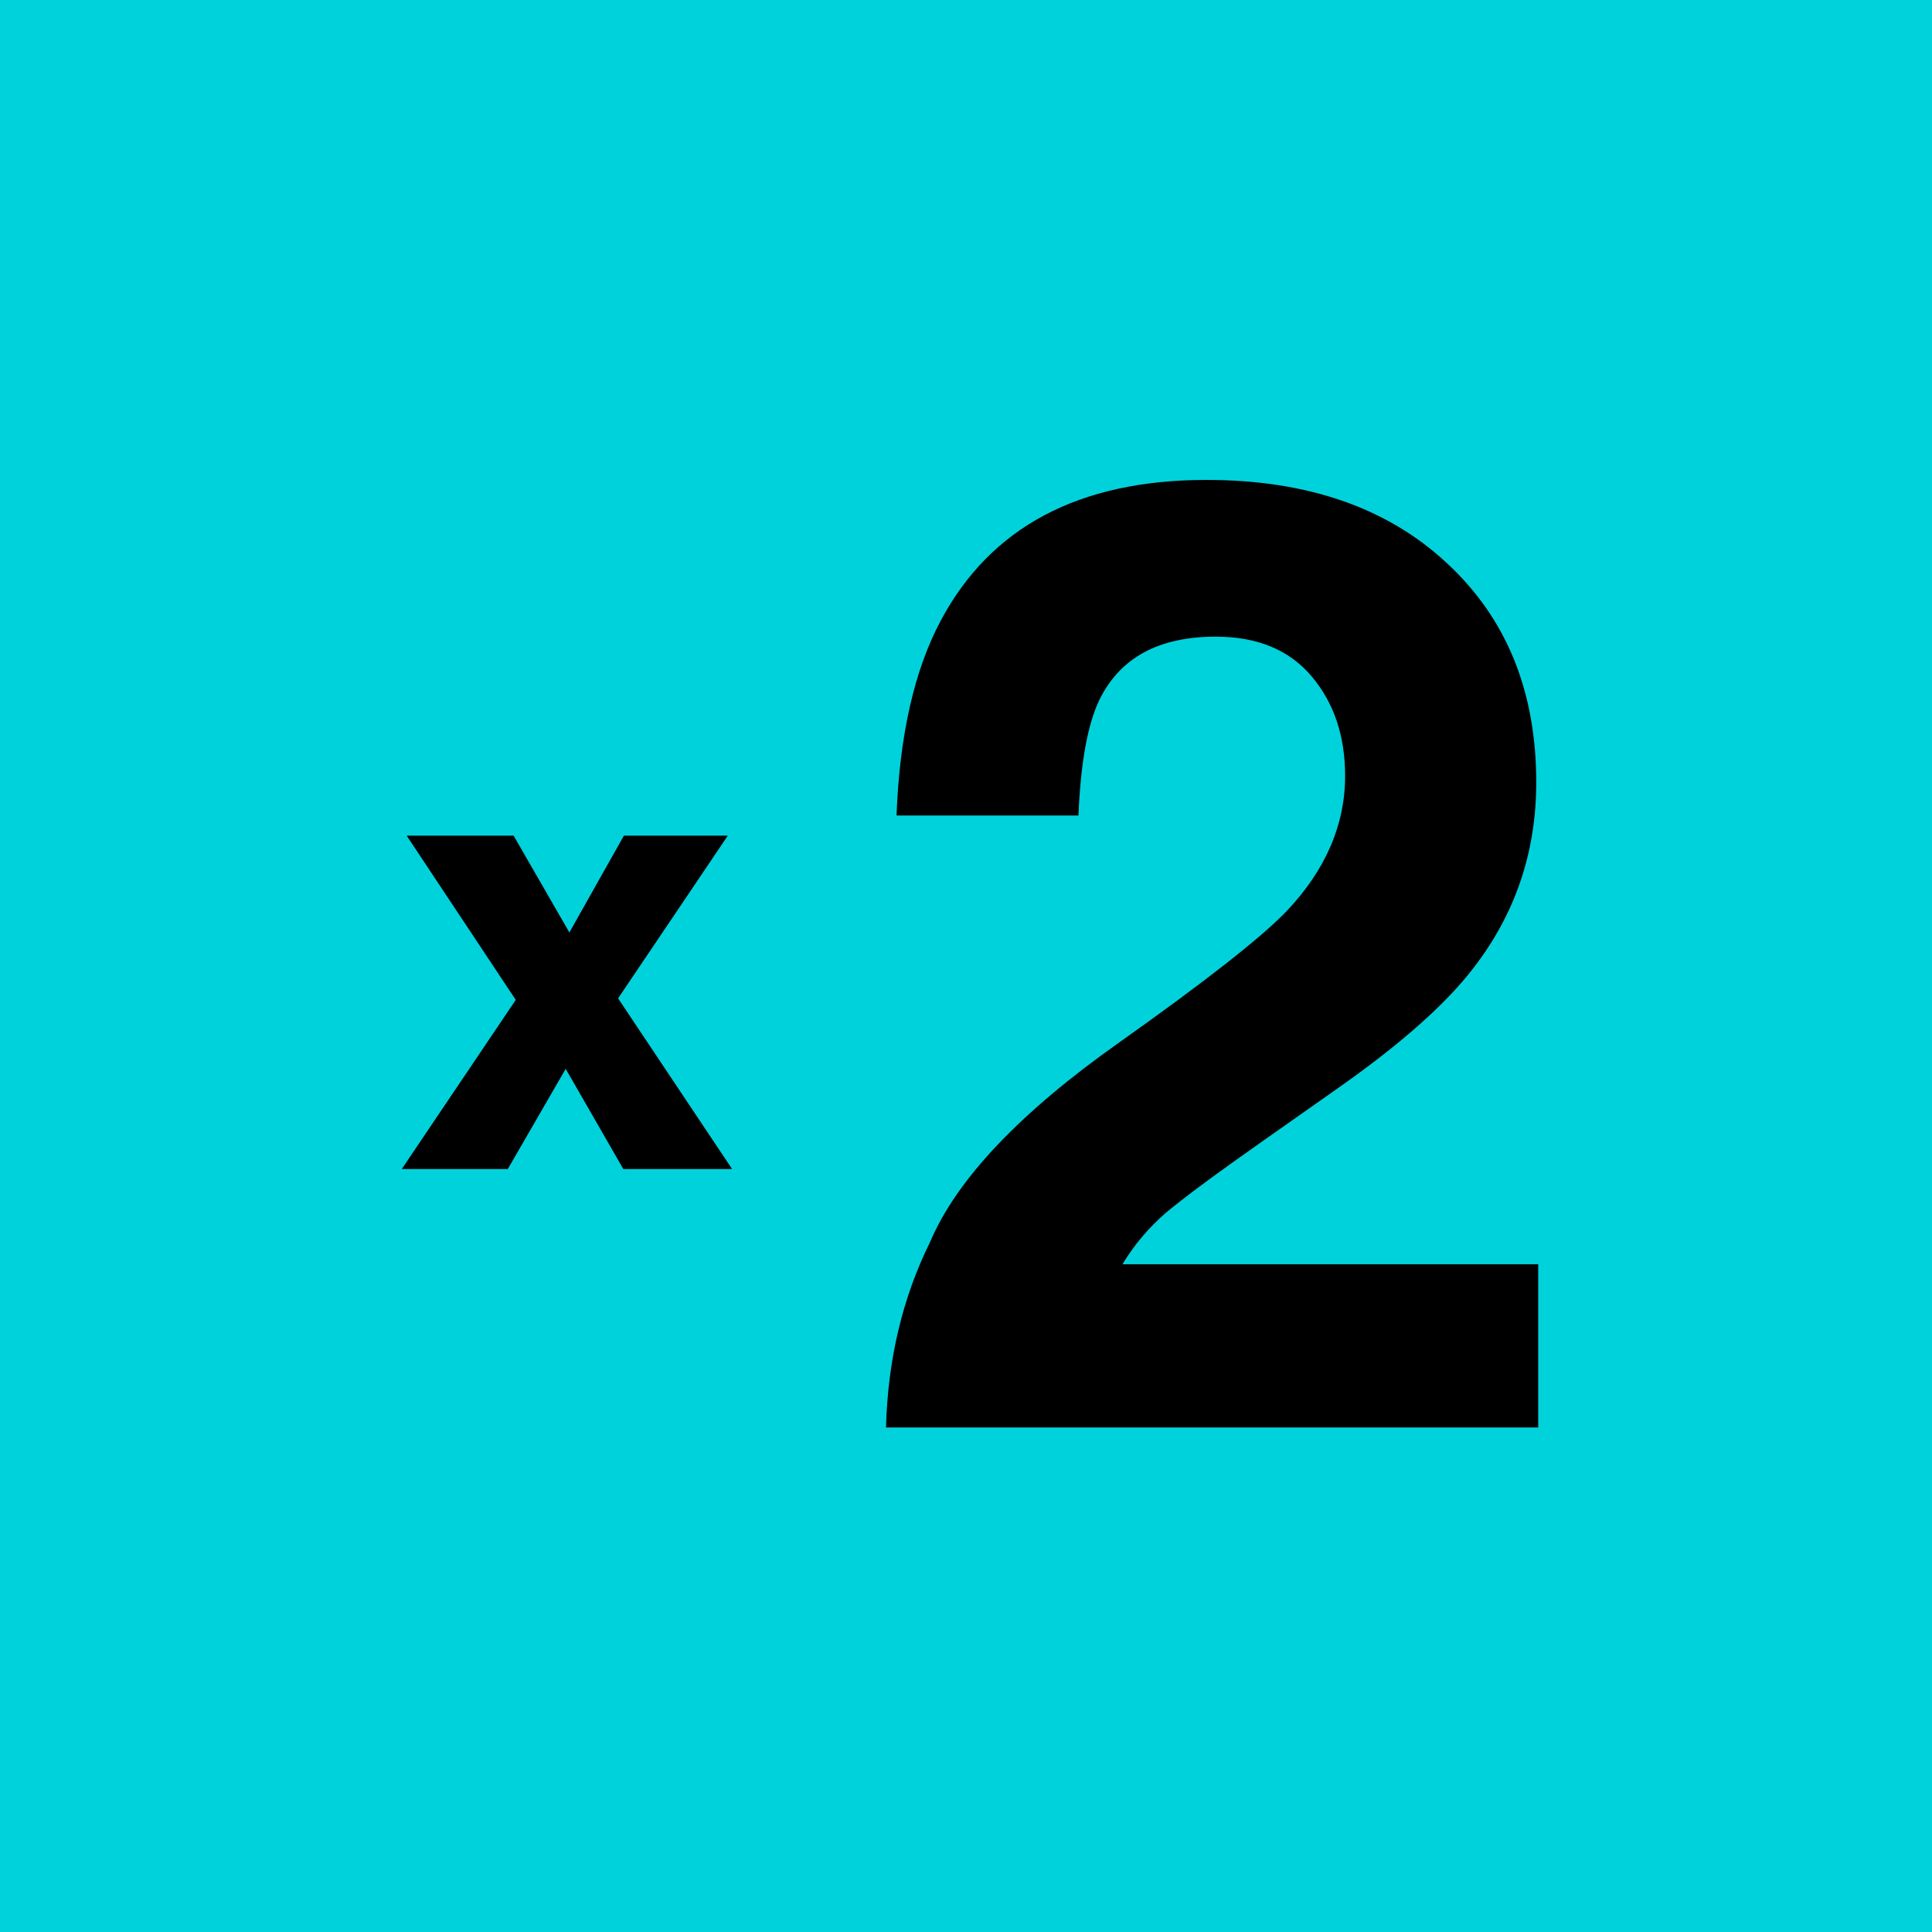 <svg width="157" height="157" viewBox="0 0 157 157" fill="none" xmlns="http://www.w3.org/2000/svg">
<rect width="157" height="157" fill="#00D2DC"/>
<path d="M32.648 95L41.911 81.254L33.046 67.906H41.737L46.269 75.775L50.702 67.906H59.144L50.228 81.129L59.492 95H50.652L45.97 86.857L41.264 95H32.648Z" fill="black"/>
<path d="M72 116C72.142 110.504 73.334 105.483 75.576 100.938C77.747 95.83 82.87 90.421 90.948 84.714C97.957 79.746 102.494 76.188 104.558 74.038C107.725 70.691 109.308 67.027 109.308 63.046C109.308 59.805 108.401 57.109 106.586 54.96C104.771 52.811 102.174 51.736 98.794 51.736C94.168 51.736 91.019 53.445 89.346 56.863C88.386 58.836 87.816 61.971 87.638 66.27H72.854C73.103 59.752 74.295 54.485 76.43 50.468C80.486 42.823 87.692 39 98.046 39C106.23 39 112.742 41.255 117.581 45.765C122.42 50.239 124.84 56.176 124.84 63.575C124.84 69.247 123.132 74.285 119.716 78.689C117.474 81.613 113.792 84.872 108.668 88.466L102.583 92.747C98.776 95.424 96.16 97.362 94.737 98.56C93.349 99.758 92.175 101.15 91.215 102.735H125V116H72Z" fill="black"/>
</svg>
